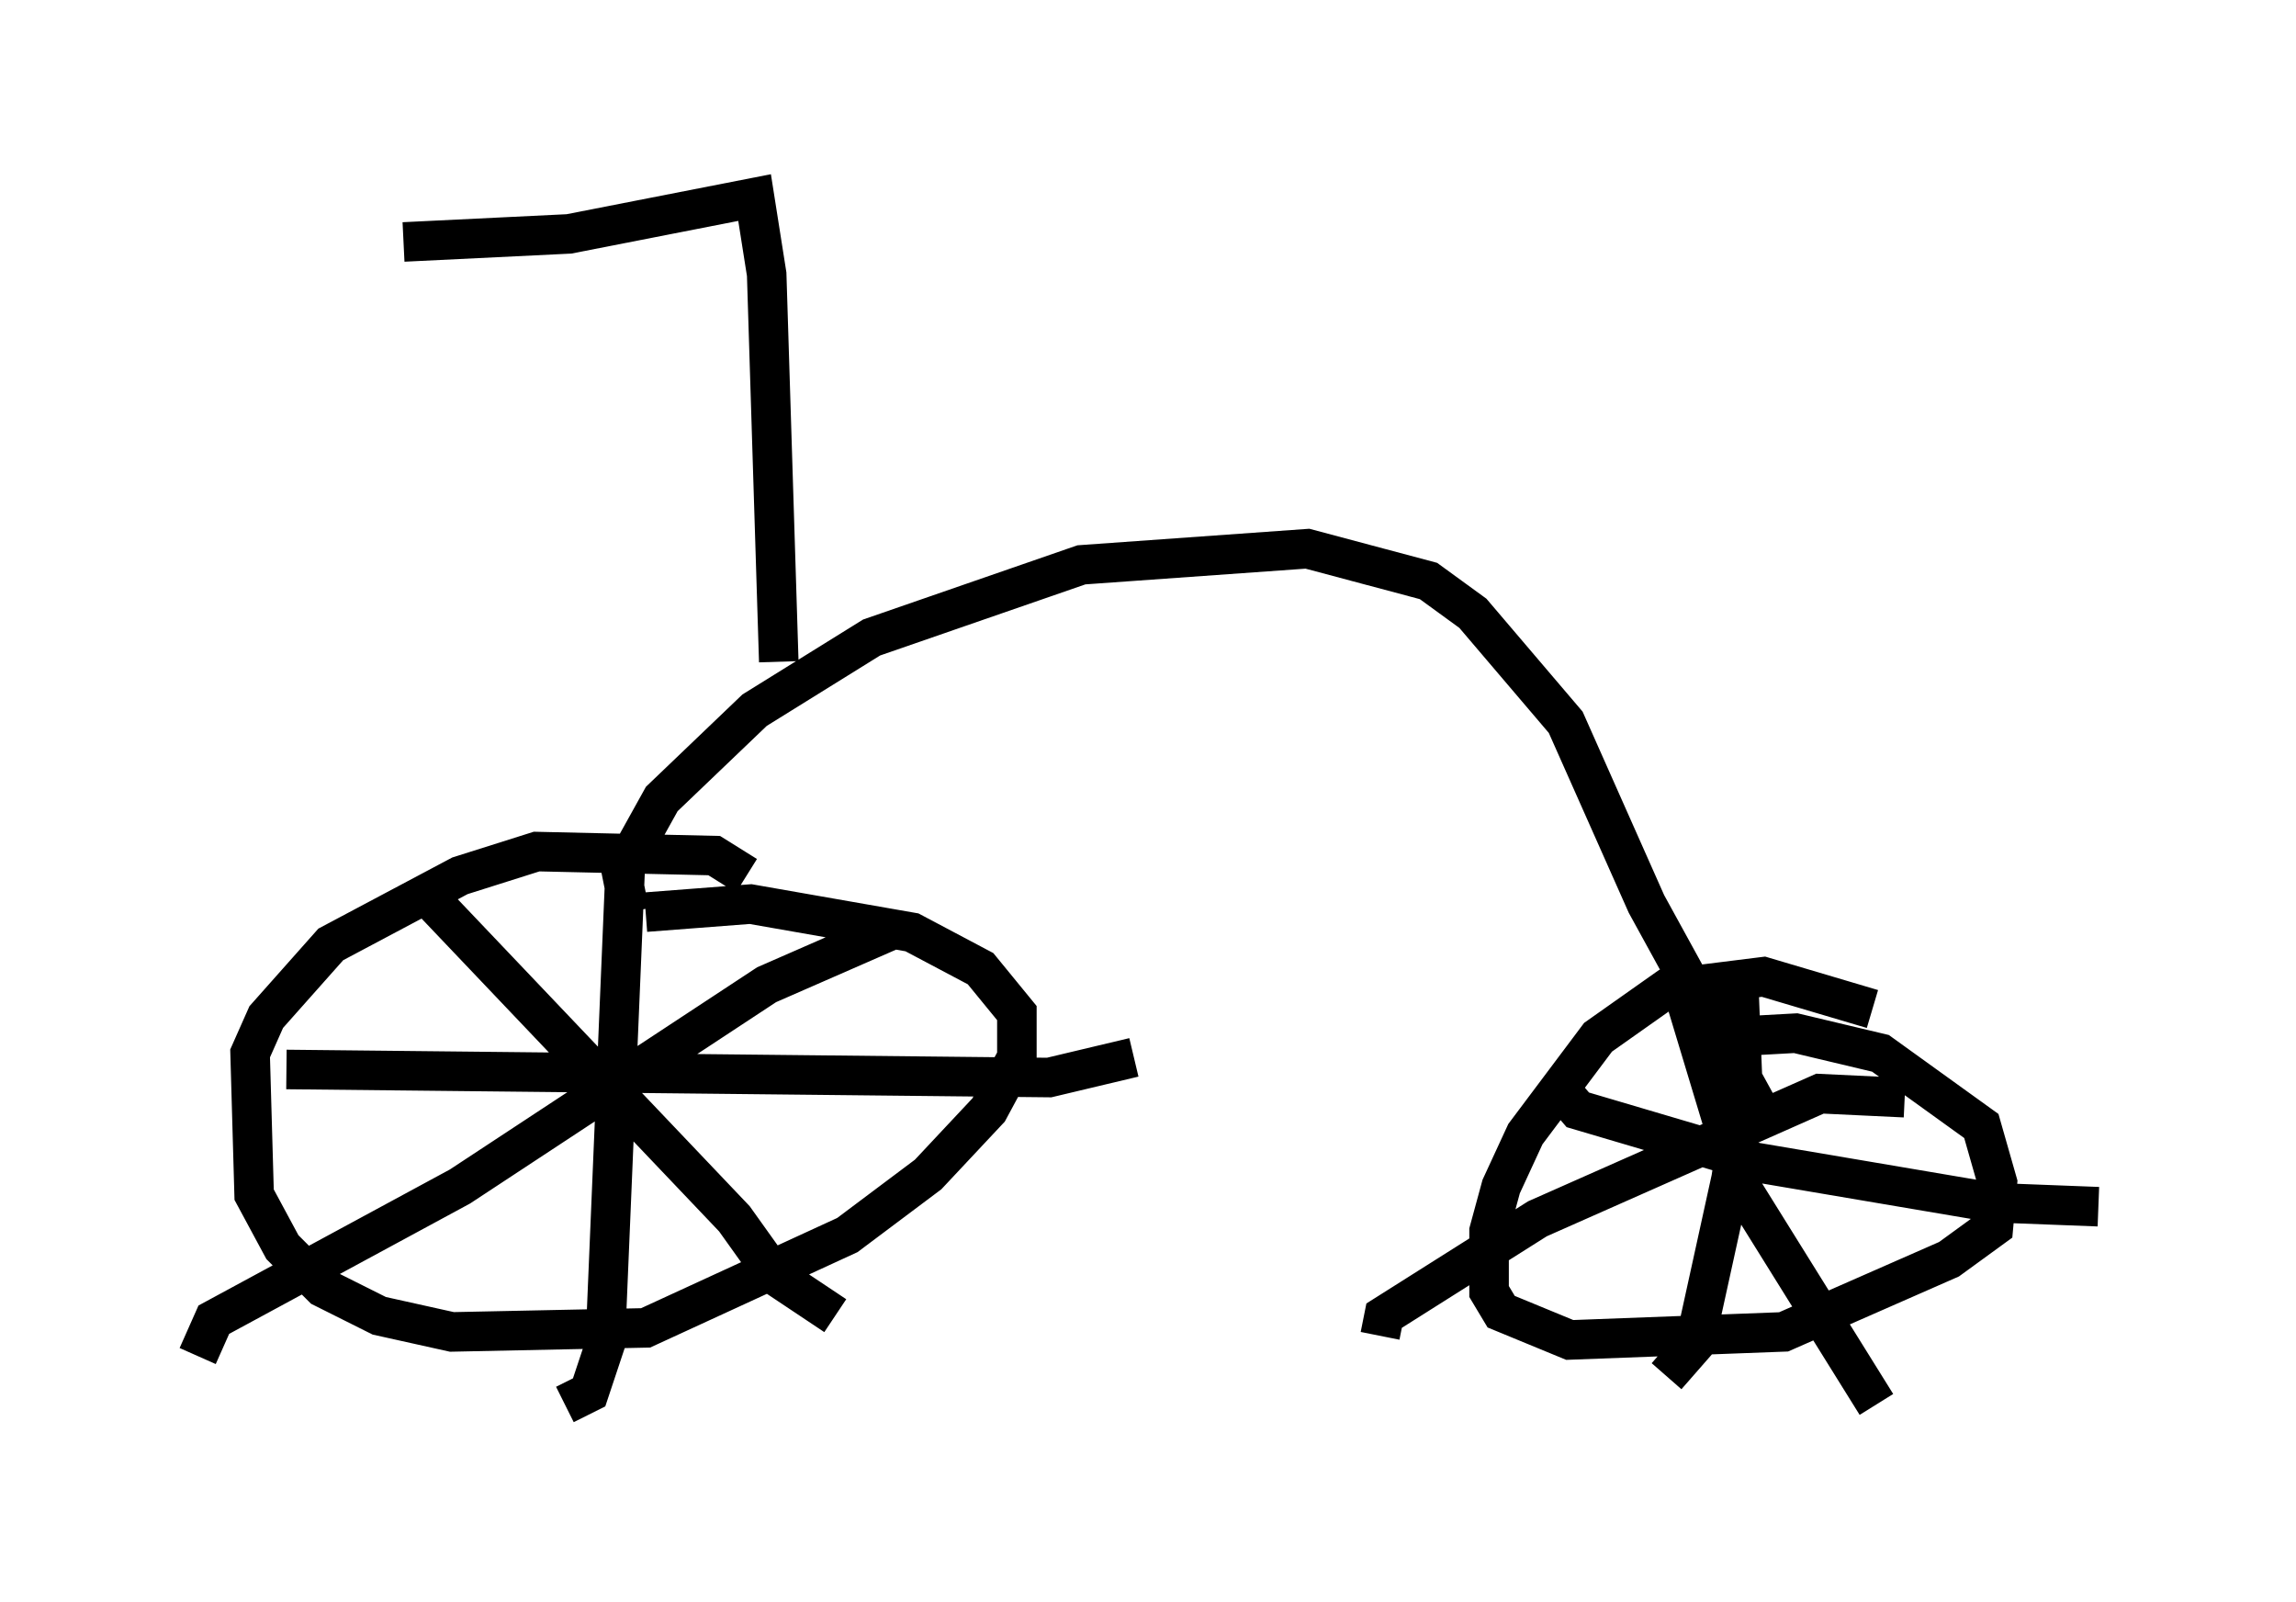 <?xml version="1.0" encoding="utf-8" ?>
<svg baseProfile="full" height="40.523" version="1.1" width="58.082" xmlns="http://www.w3.org/2000/svg" xmlns:ev="http://www.w3.org/2001/xml-events" xmlns:xlink="http://www.w3.org/1999/xlink"><defs /><rect fill="white" height="40.523" width="58.082" x="0" y="0" /><path d="M19.088, 22.865 m-0.204, -0.715 l-0.817, -0.51 -4.492, -0.102 l-1.94, 0.613 -3.267, 1.735 l-1.633, 1.838 -0.408, 0.919 l0.102, 3.573 0.715, 1.327 l1.021, 1.021 1.429, 0.715 l1.838, 0.408 4.9, -0.102 l5.104, -2.348 2.042, -1.531 l1.531, -1.633 0.715, -1.327 l0.0, -1.123 -0.919, -1.123 l-1.735, -0.919 -4.083, -0.715 l-2.654, 0.204 m31.034, 2.45 l-2.756, -0.817 -2.45, 0.306 l-1.735, 1.225 -1.838, 2.45 l-0.613, 1.327 -0.306, 1.123 l0.0, 1.531 0.306, 0.51 l1.735, 0.715 5.41, -0.204 l4.185, -1.838 1.123, -0.817 l0.102, -1.123 -0.408, -1.429 l-2.552, -1.838 -2.144, -0.51 l-1.838, 0.102 m-27.767, -4.39 l-0.51, 12.148 -0.408, 1.225 l-0.613, 0.306 m-7.044, -8.473 l19.294, 0.204 2.144, -0.51 m-18.069, -4.288 l7.963, 8.371 1.021, 1.429 l1.531, 1.021 m1.531, -9.8 l-3.267, 1.429 -7.758, 5.104 l-6.227, 3.369 -0.408, 0.919 m38.996, -9.086 l0.102, 2.552 -0.306, 2.042 l-0.919, 4.185 -0.715, 0.817 m-2.858, -7.452 l0.613, 0.715 4.492, 1.327 l6.023, 1.021 2.654, 0.102 m-10.617, -5.819 l1.633, 5.41 3.369, 5.41 m0.715, -7.758 l-2.144, -0.102 -7.146, 3.165 l-3.879, 2.45 -0.102, 0.51 m-18.988, -10.719 l-0.204, -1.021 1.021, -1.838 l2.348, -2.246 2.96, -1.838 l5.308, -1.838 5.717, -0.408 l3.063, 0.817 1.123, 0.817 l2.348, 2.756 2.042, 4.594 l2.858, 5.206 m-24.807, -11.331 l-0.306, -9.8 -0.306, -1.94 l-4.696, 0.919 -4.185, 0.204 " fill="none" stroke="black" stroke-width="1" /></svg>